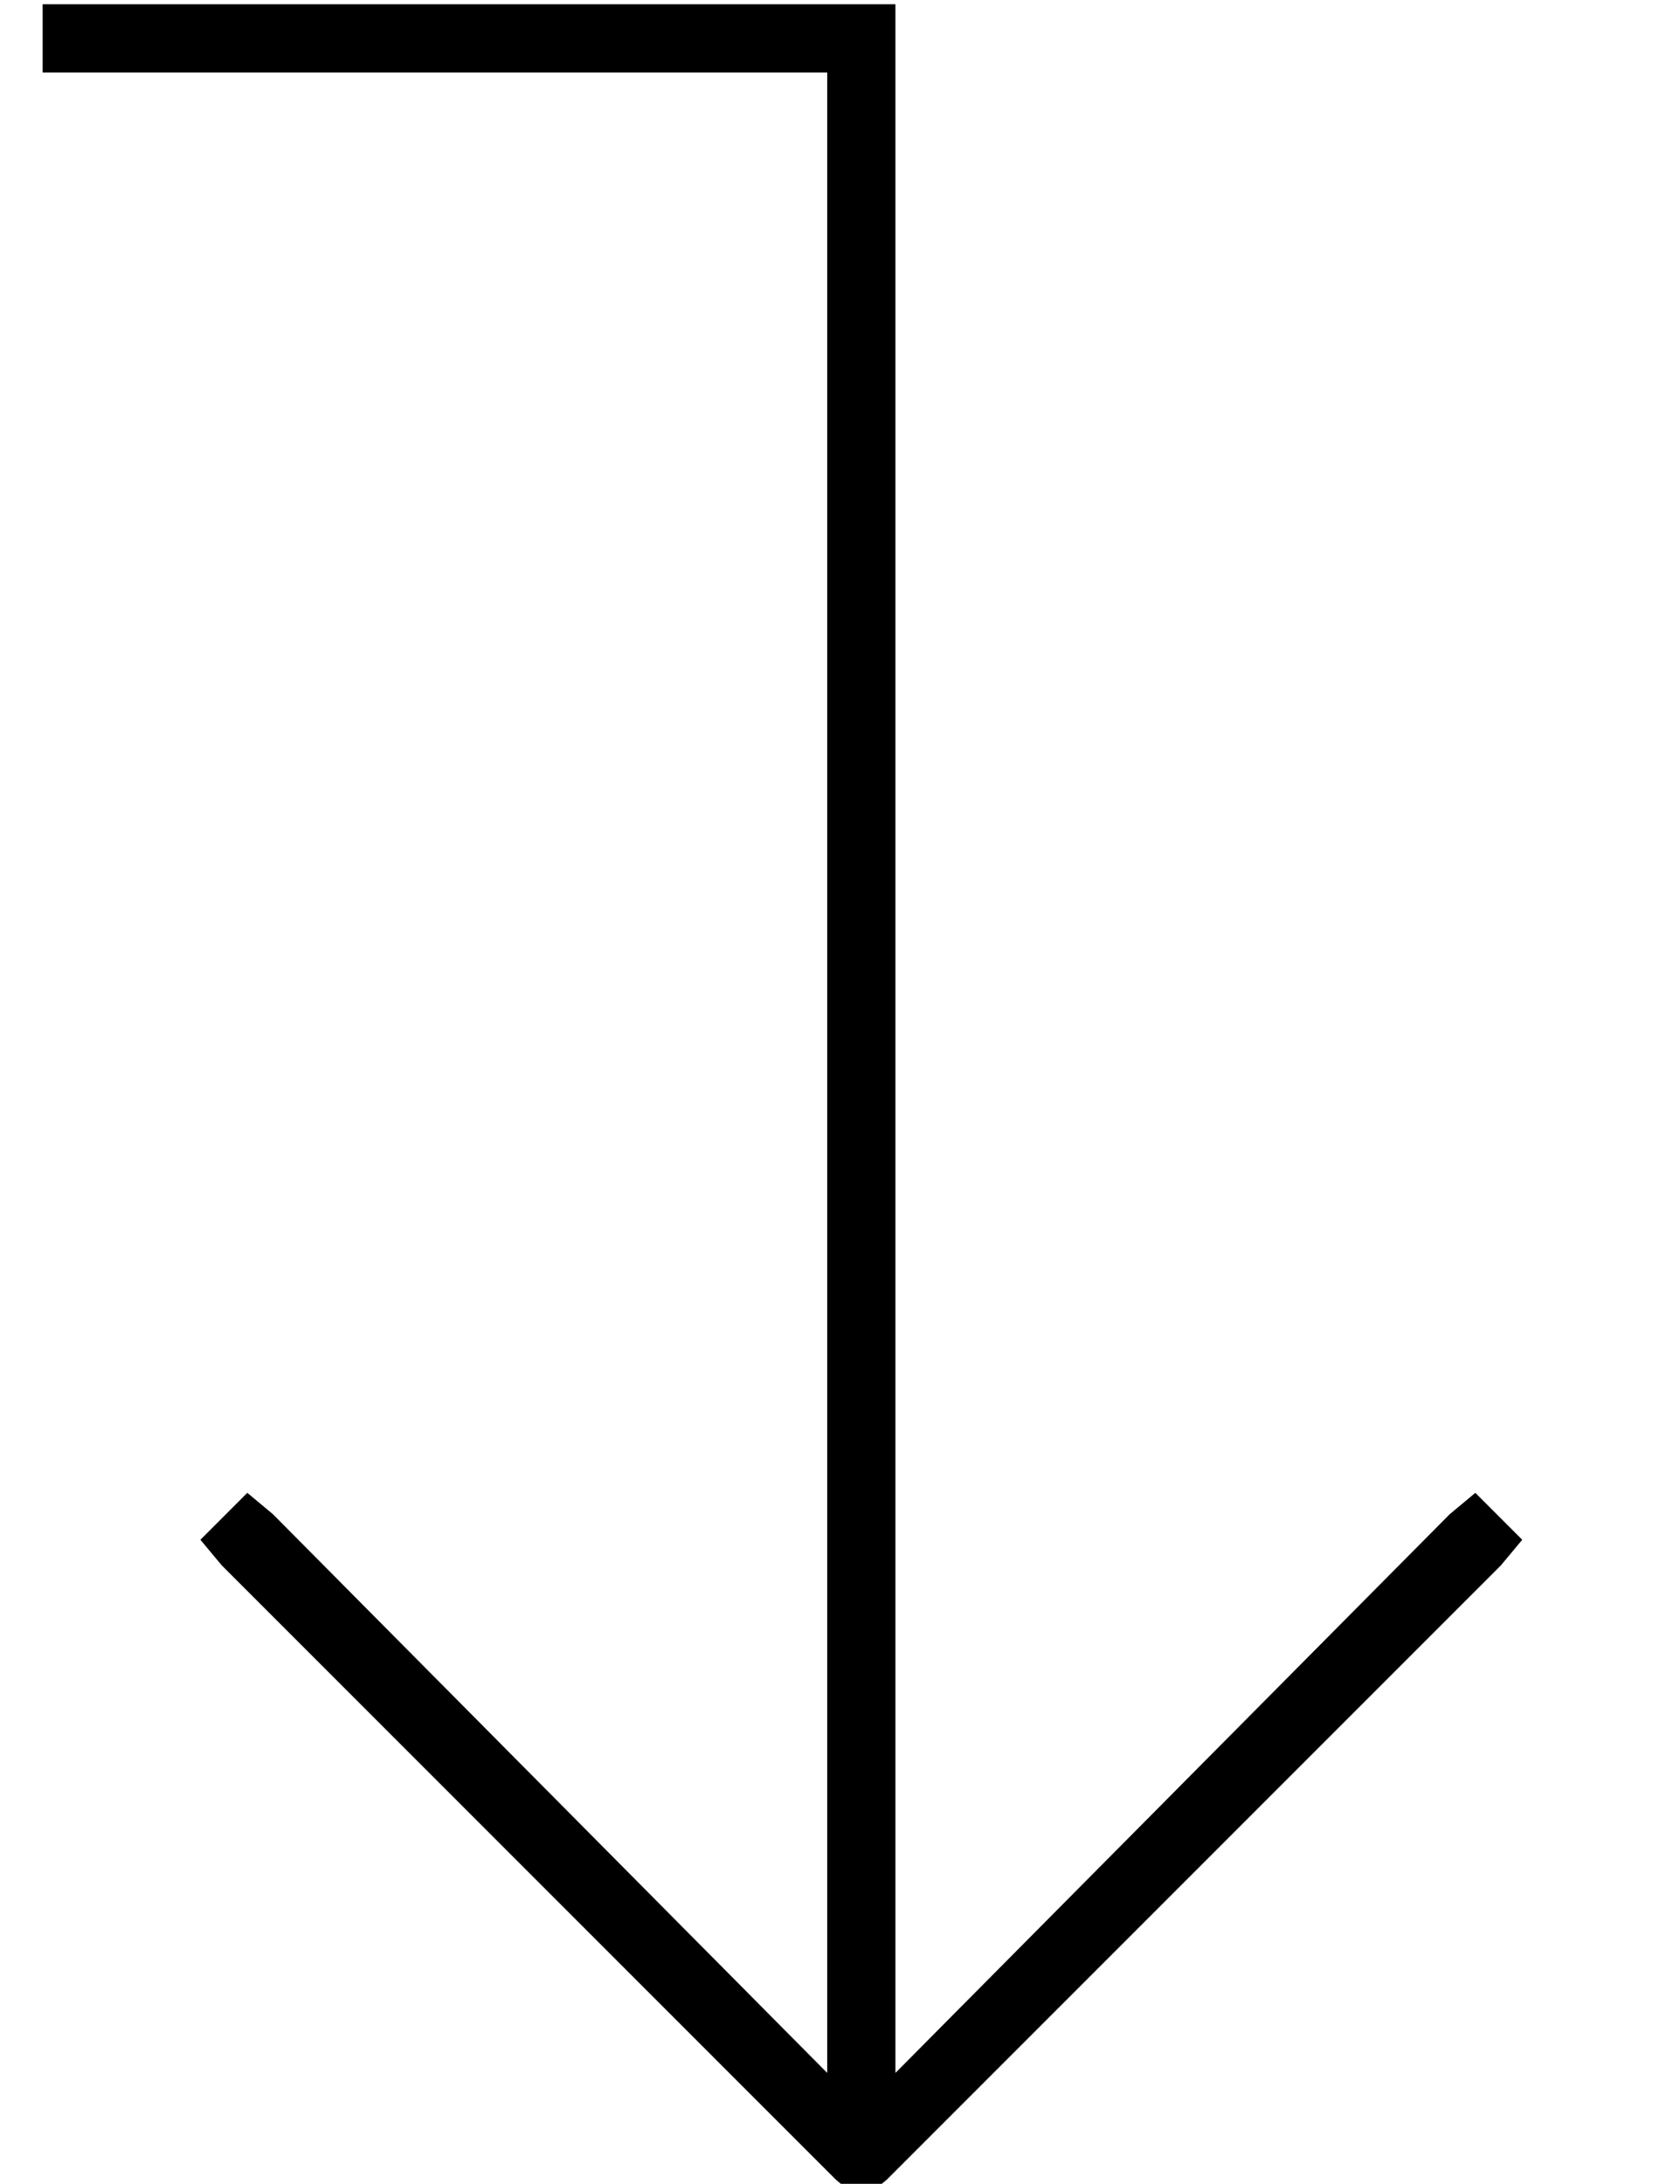 <?xml version="1.0" standalone="no"?>
<!DOCTYPE svg PUBLIC "-//W3C//DTD SVG 1.1//EN" "http://www.w3.org/Graphics/SVG/1.1/DTD/svg11.dtd" >
<svg xmlns="http://www.w3.org/2000/svg" xmlns:xlink="http://www.w3.org/1999/xlink" version="1.1" viewBox="-10 -40 394 512">
   <path fill="currentColor"
d="M8 -23h-8h8h-8v-16v0h8h192v8v0v477v0l130 -131v0l6 -5v0l11 11v0l-5 6v0l-144 144v0l-6 5v0l-6 -5v0l-144 -144v0l-5 -6v0l11 -11v0l6 5v0l130 131v0v-469v0h-176v0z" />
</svg>
